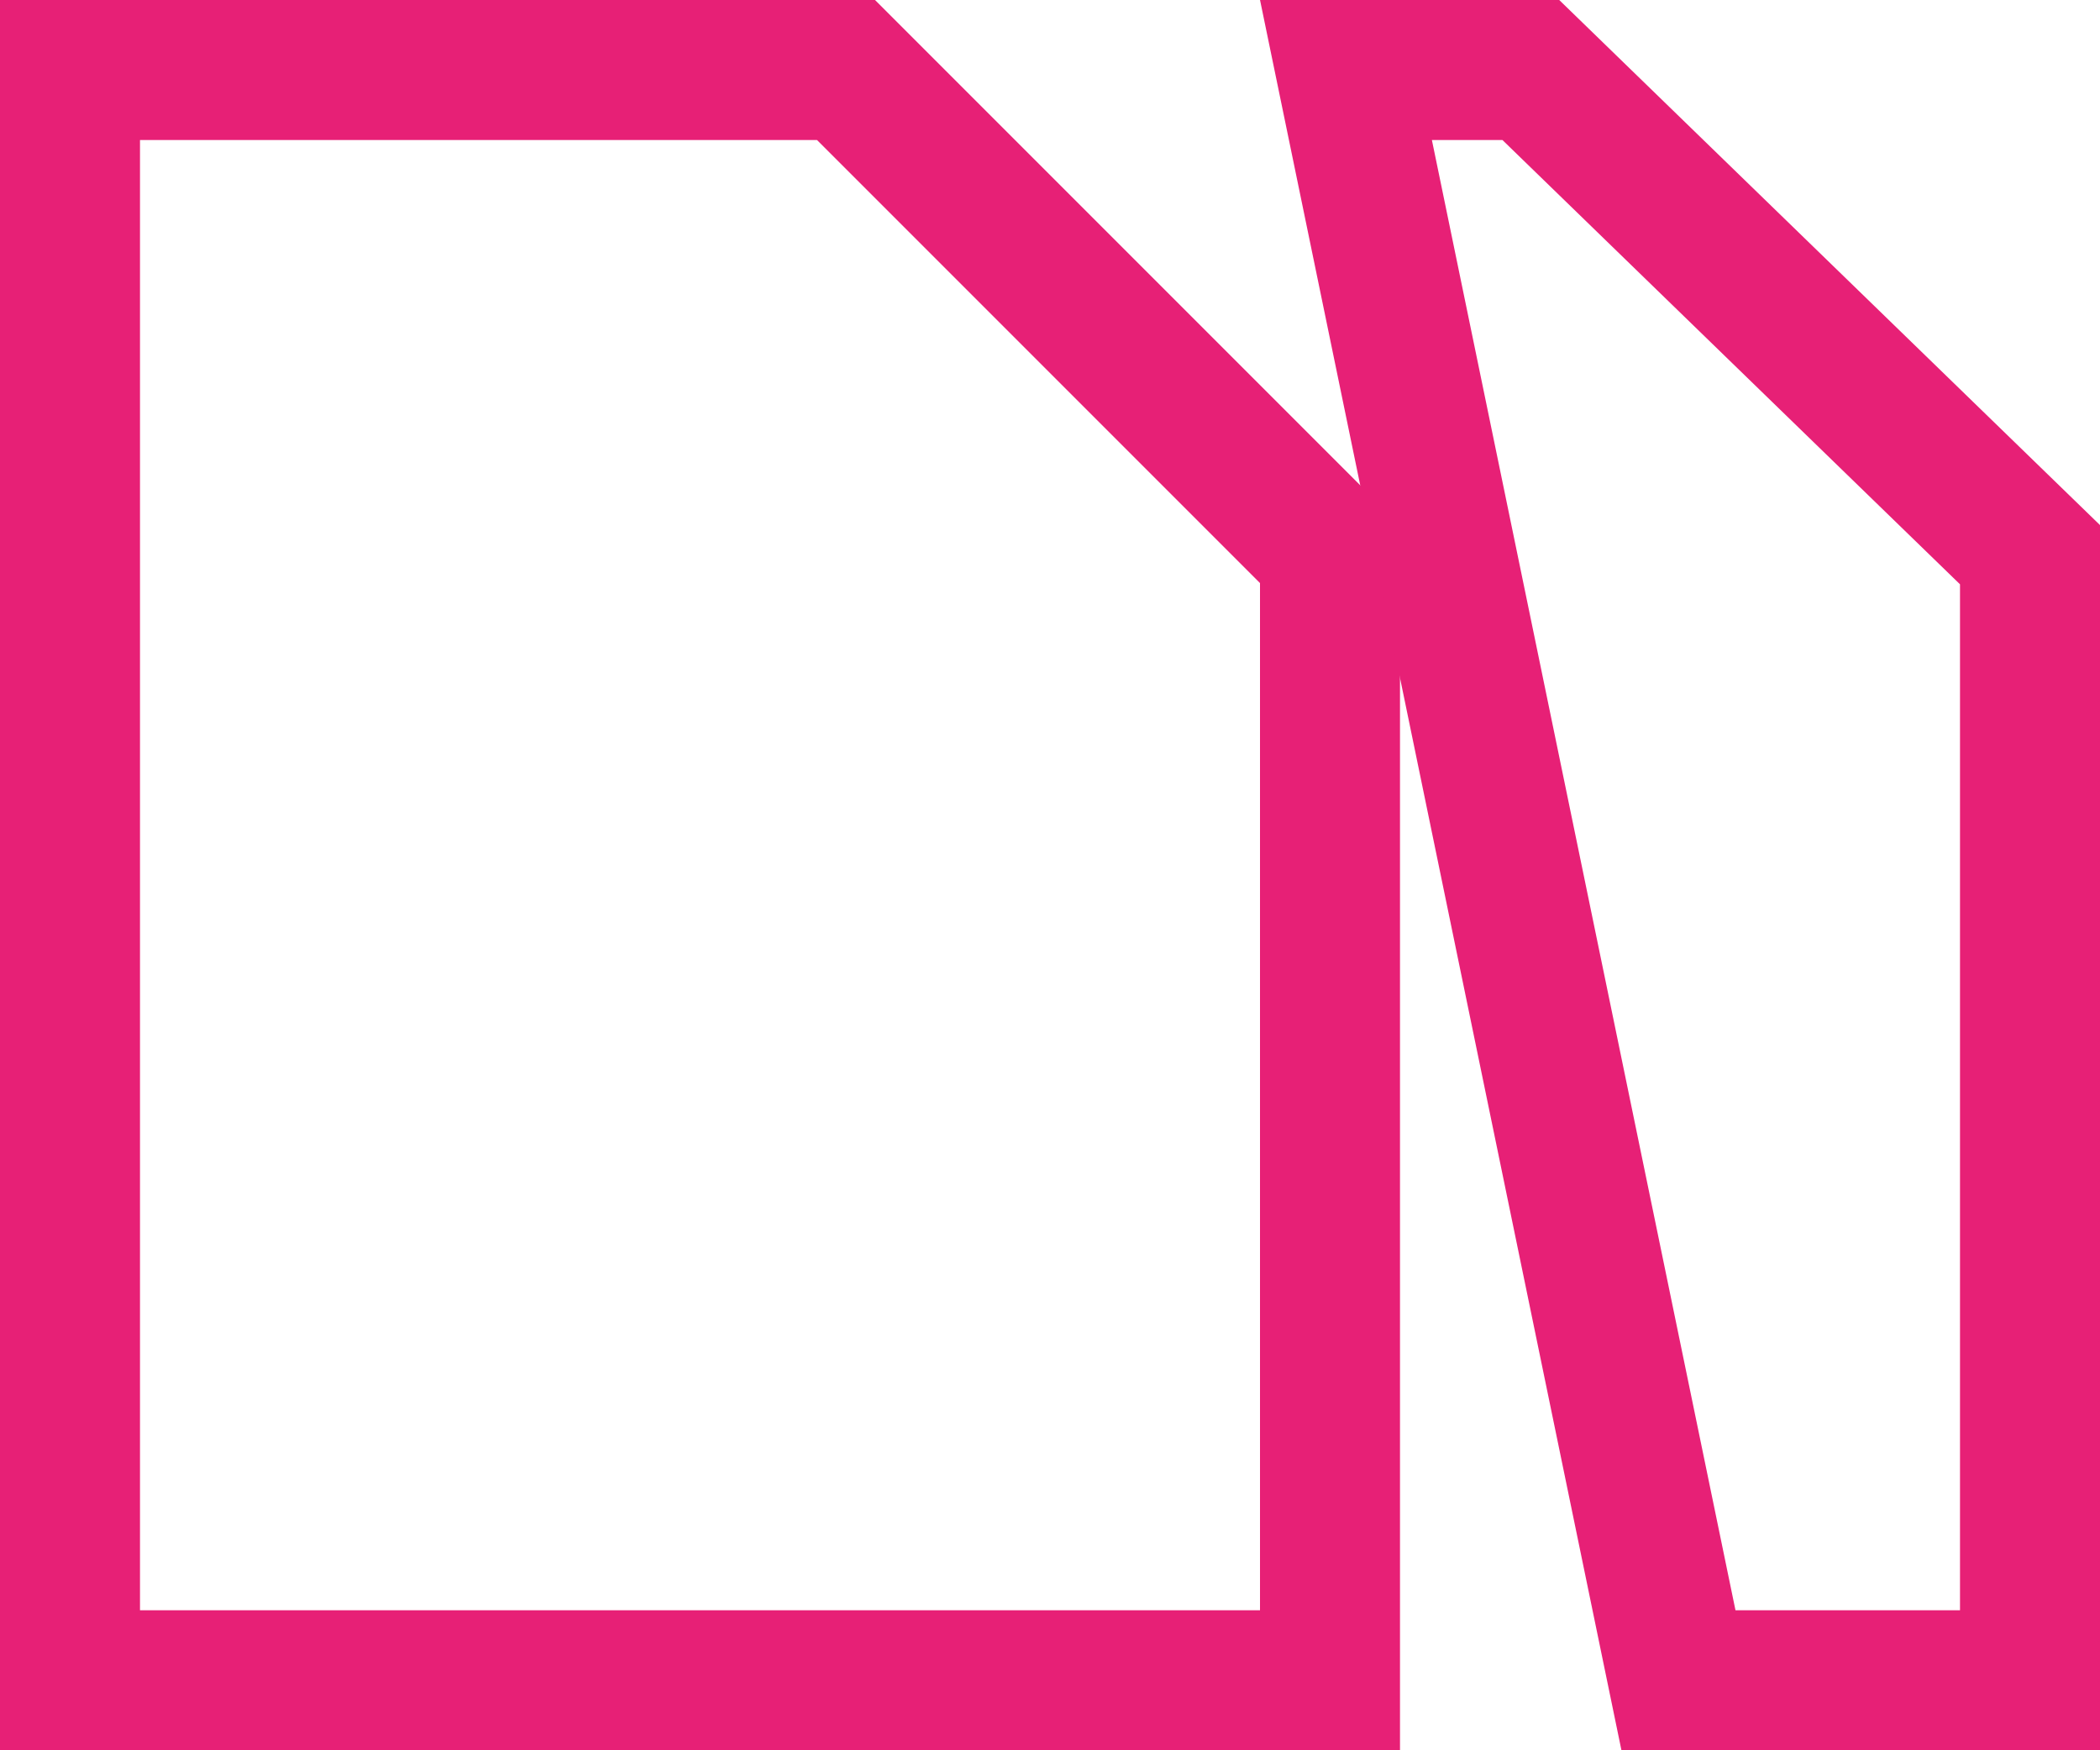 <?xml version="1.0" encoding="UTF-8"?>
<svg width="30px" height="25px" viewBox="0 0 30 25" version="1.1" xmlns="http://www.w3.org/2000/svg" xmlns:xlink="http://www.w3.org/1999/xlink">
    <!-- Generator: Sketch 52.4 (67378) - http://www.bohemiancoding.com/sketch -->
    <title>Group 33</title>
    <desc>Created with Sketch.</desc>
    <g id="✅--Done" stroke="none" stroke-width="1" fill="none" fill-rule="evenodd">
        <g id="02-03-02-export-no-modal" transform="translate(-1052, -555)" stroke="#E72076" stroke-width="2">
            <g id="Group-34" transform="translate(1052, 544)">
                <g id="Group-33" transform="translate(0, 11)">
                    <path d="M1,1 L1,24 L19,24 L19,7.914 L12.086,1 L1,1 Z" id="Rectangle"></path>
                    <path d="M19.228,1 L23.978,24 L29,24 L29,7.923 L21.869,1 L19.228,1 Z" id="Path"></path>
                </g>
            </g>
        </g>
    </g>
</svg>